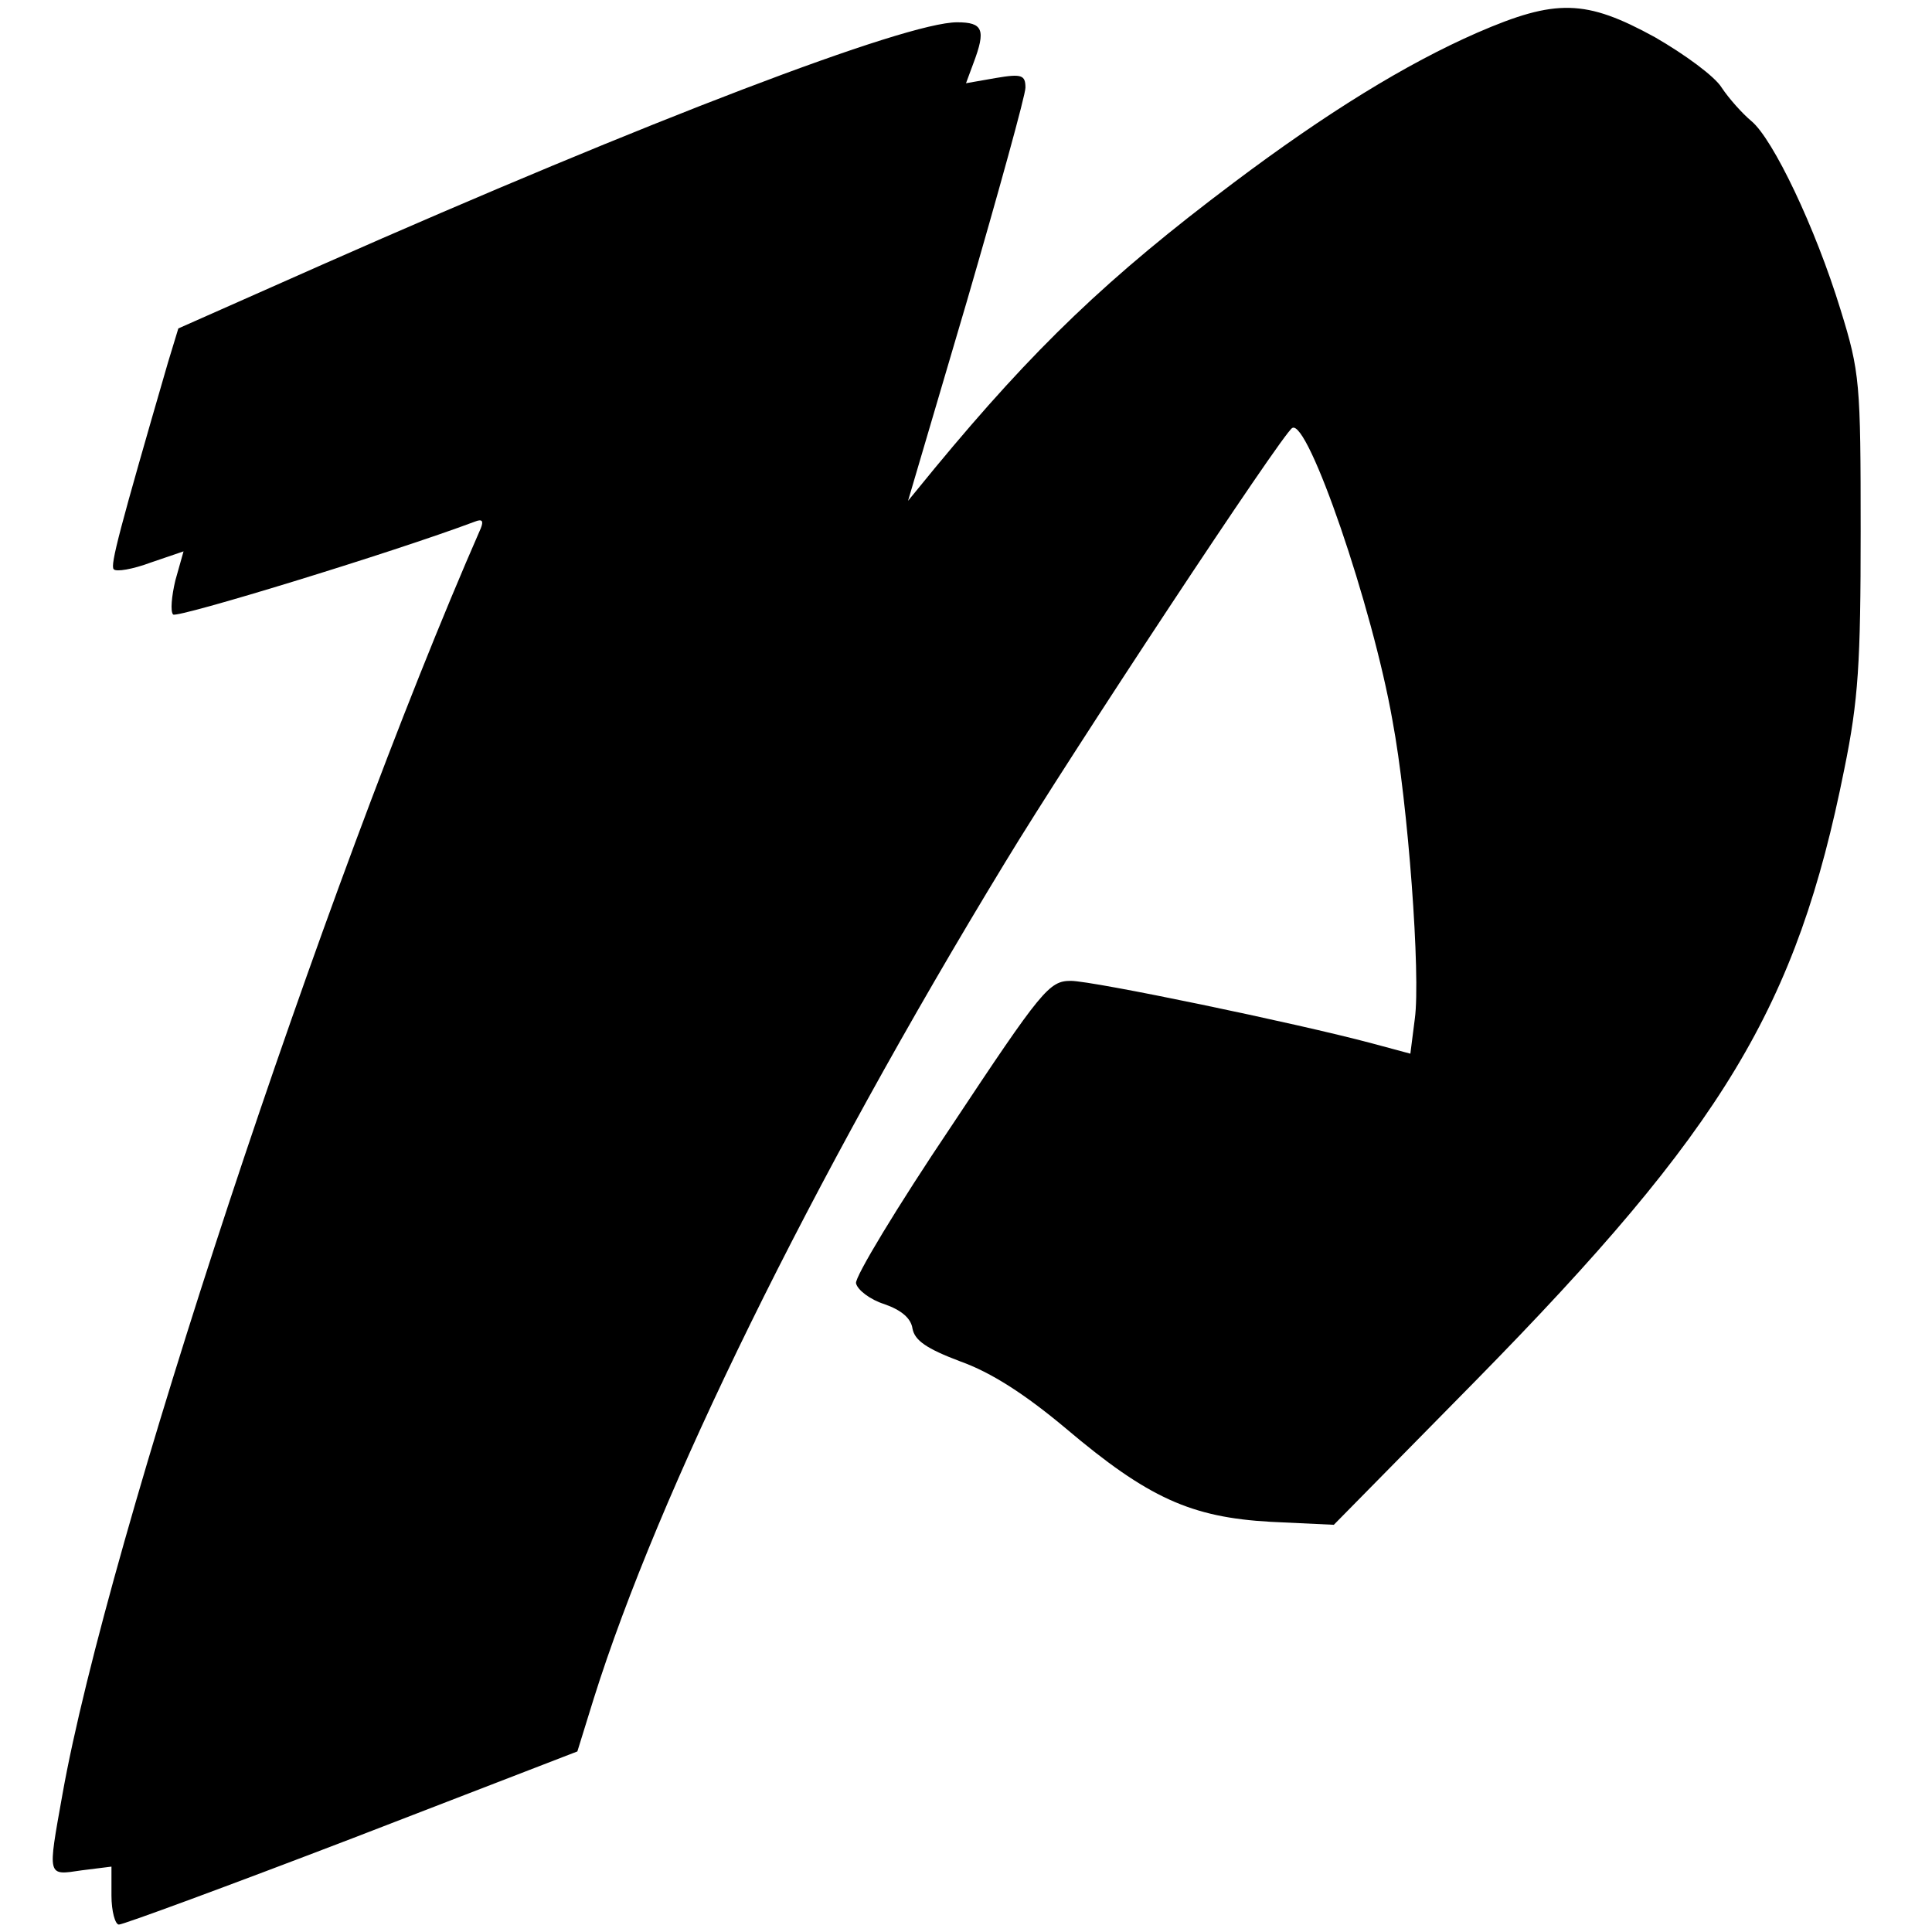 <svg version="1" xmlns="http://www.w3.org/2000/svg" width="346.667" height="346.667" viewBox="0 0 260 260"><path d="M198.8 4.4c-9.6 4.2-20.3 10.8-32.8 20.2-16.9 12.7-26.8 22.2-40.2 38.4l-3.6 4.4 7.9-26.8c4.3-14.8 7.9-27.8 7.9-28.8 0-1.7-.5-1.9-4-1.3l-4 .7 1-2.7c1.7-4.5 1.3-5.5-2.2-5.5-6.9 0-41.5 13.2-85.4 32.6L24 44.2l-1.4 4.6c-6.5 22.4-7.8 27.3-7.3 27.8.3.4 2.6 0 5-.9l4.4-1.5-1.1 3.9c-.5 2.1-.7 4.2-.3 4.6.6.5 29.4-8.3 40.6-12.5 1-.4 1.2-.1.8.9-21.2 48.4-50.3 136.6-56.3 170.4-2 11.2-2.1 10.9 2.6 10.2l4-.5v3.9c0 2.1.5 3.9 1 3.9.6 0 14.7-5.2 31.4-11.6l30.3-11.7 2.2-7.1c8.7-27.7 29.1-69.4 55.4-112.6 8.6-14.2 37.3-57.7 38.6-58.4 2.1-1.3 10.8 24 13.5 39.4 2.1 11.2 3.8 34.3 3 40.1l-.6 4.7-5.2-1.4c-10.1-2.7-37.5-8.4-40.5-8.4-2.9 0-3.9 1.2-16.1 19.6-7.2 10.7-13 20.3-12.8 21.1.2.9 1.9 2.2 3.8 2.8 2.3.8 3.6 1.9 3.8 3.3.3 1.6 1.9 2.7 6.4 4.4 4.2 1.5 8.7 4.4 14.2 9 11.1 9.4 16.9 12 27.6 12.6l8.5.4 19-19.3c33.5-34.1 43.3-50.4 49.7-82.4 1.9-9.3 2.2-14.3 2.2-32 0-20-.1-21.4-2.7-29.8-3.4-11.1-9.1-23-12-25.4-1.2-1-3-3-4-4.5-.9-1.5-5-4.5-9-6.8-9.3-5.1-13.3-5.2-23.9-.6z"/></svg>